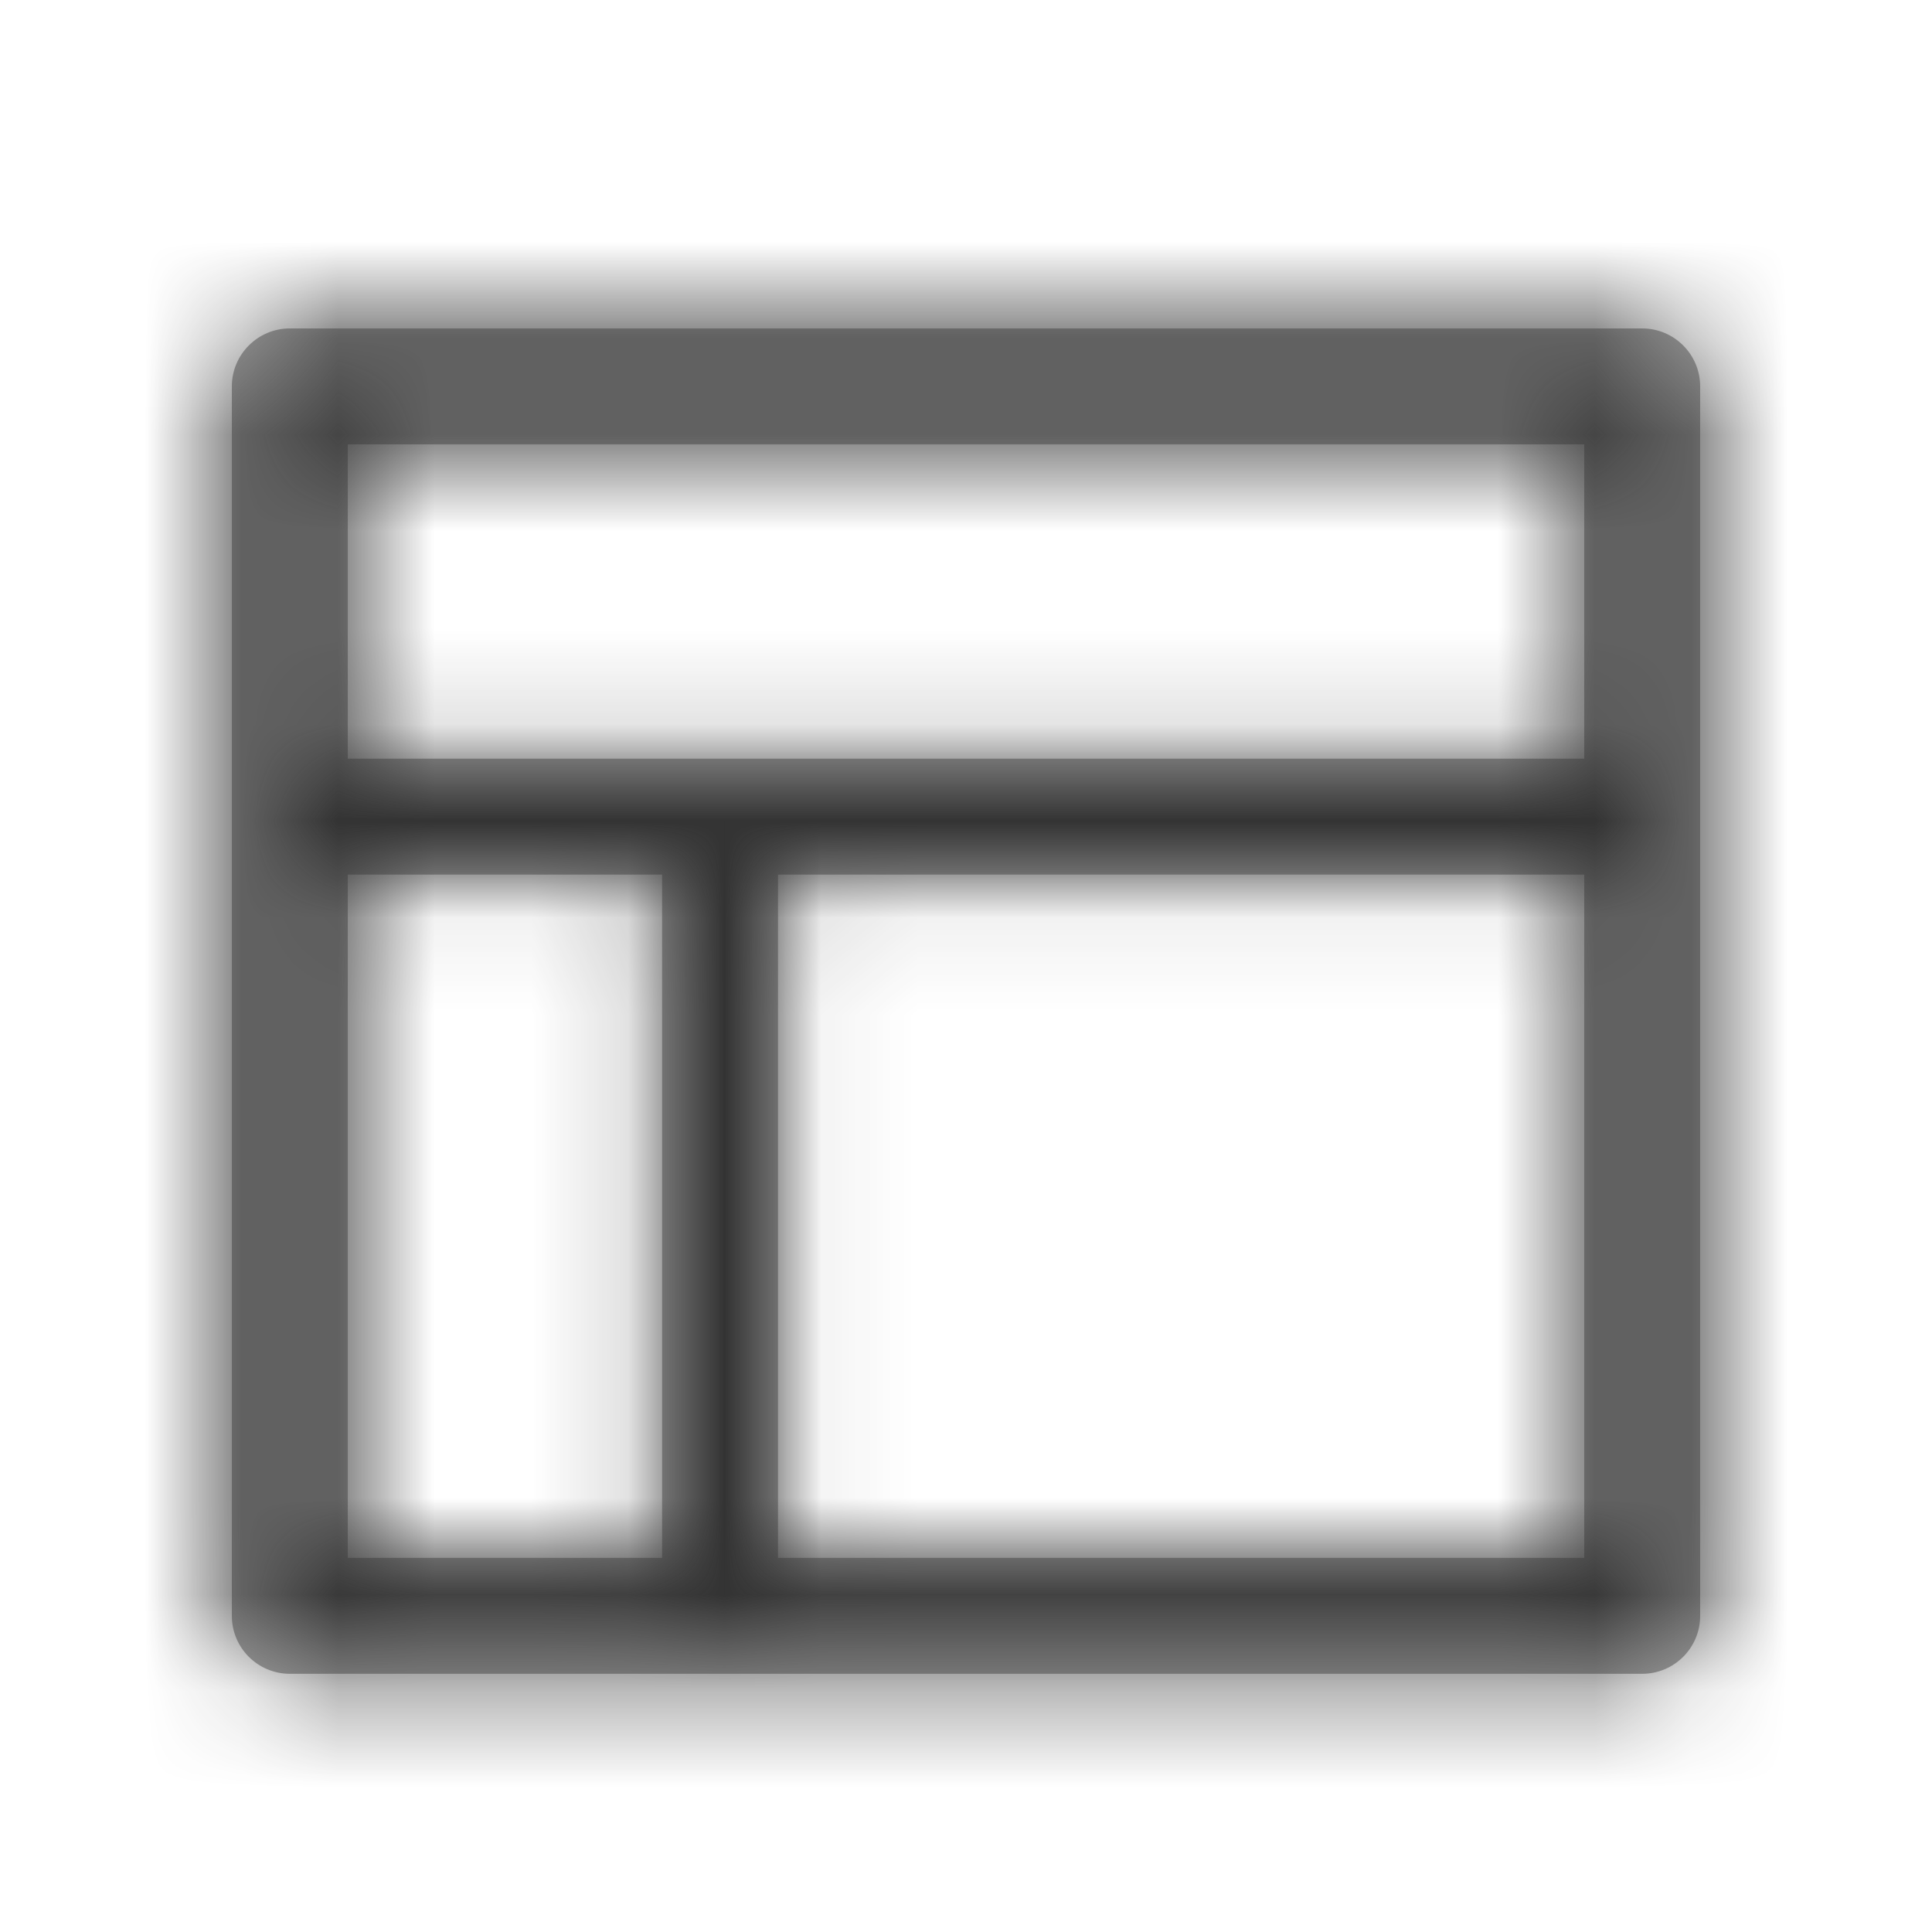 <?xml version="1.0" encoding="UTF-8"?>
<svg width="20px" height="20px" viewBox="0 0 20 20" version="1.1" xmlns="http://www.w3.org/2000/svg" xmlns:xlink="http://www.w3.org/1999/xlink">
    <title>Icon/Table</title>
    <defs>
        <polygon id="path-1" points="0 20 20 20 20 0 0 0"></polygon>
        <path d="M17,3.4 C17.331,3.4 17.6,3.669 17.6,4 L17.6,16.727 C17.6,17.059 17.331,17.327 17,17.327 L3,17.327 C2.669,17.327 2.4,17.059 2.4,16.727 L2.4,4 C2.4,3.669 2.669,3.4 3,3.4 L17,3.4 Z M6.854,9.054 L3.6,9.054 L3.6,16.127 L6.854,16.127 L6.854,9.054 Z M16.4,9.054 L8.054,9.054 L8.054,16.127 L16.4,16.127 L16.4,9.054 Z M16.4,4.6 L3.6,4.6 L3.6,7.854 L16.4,7.854 L16.4,4.6 Z" id="path-3"></path>
    </defs>
    <g id="Icon/Table" stroke="none" stroke-width="1" fill="none" fill-rule="evenodd">
        <mask id="mask-2" fill="white">
            <use xlink:href="#path-1"></use>
        </mask>
        <g id="icon-table"></g>
        <mask id="mask-4" fill="white">
            <use xlink:href="#path-3"></use>
        </mask>
        <use id="icon-table" fill="#A6A6A6" fill-rule="nonzero" xlink:href="#path-3"></use>
        <rect id="Color" fill="#333333" mask="url(#mask-4)" x="0" y="0" width="20" height="20"></rect>
    </g>
</svg>